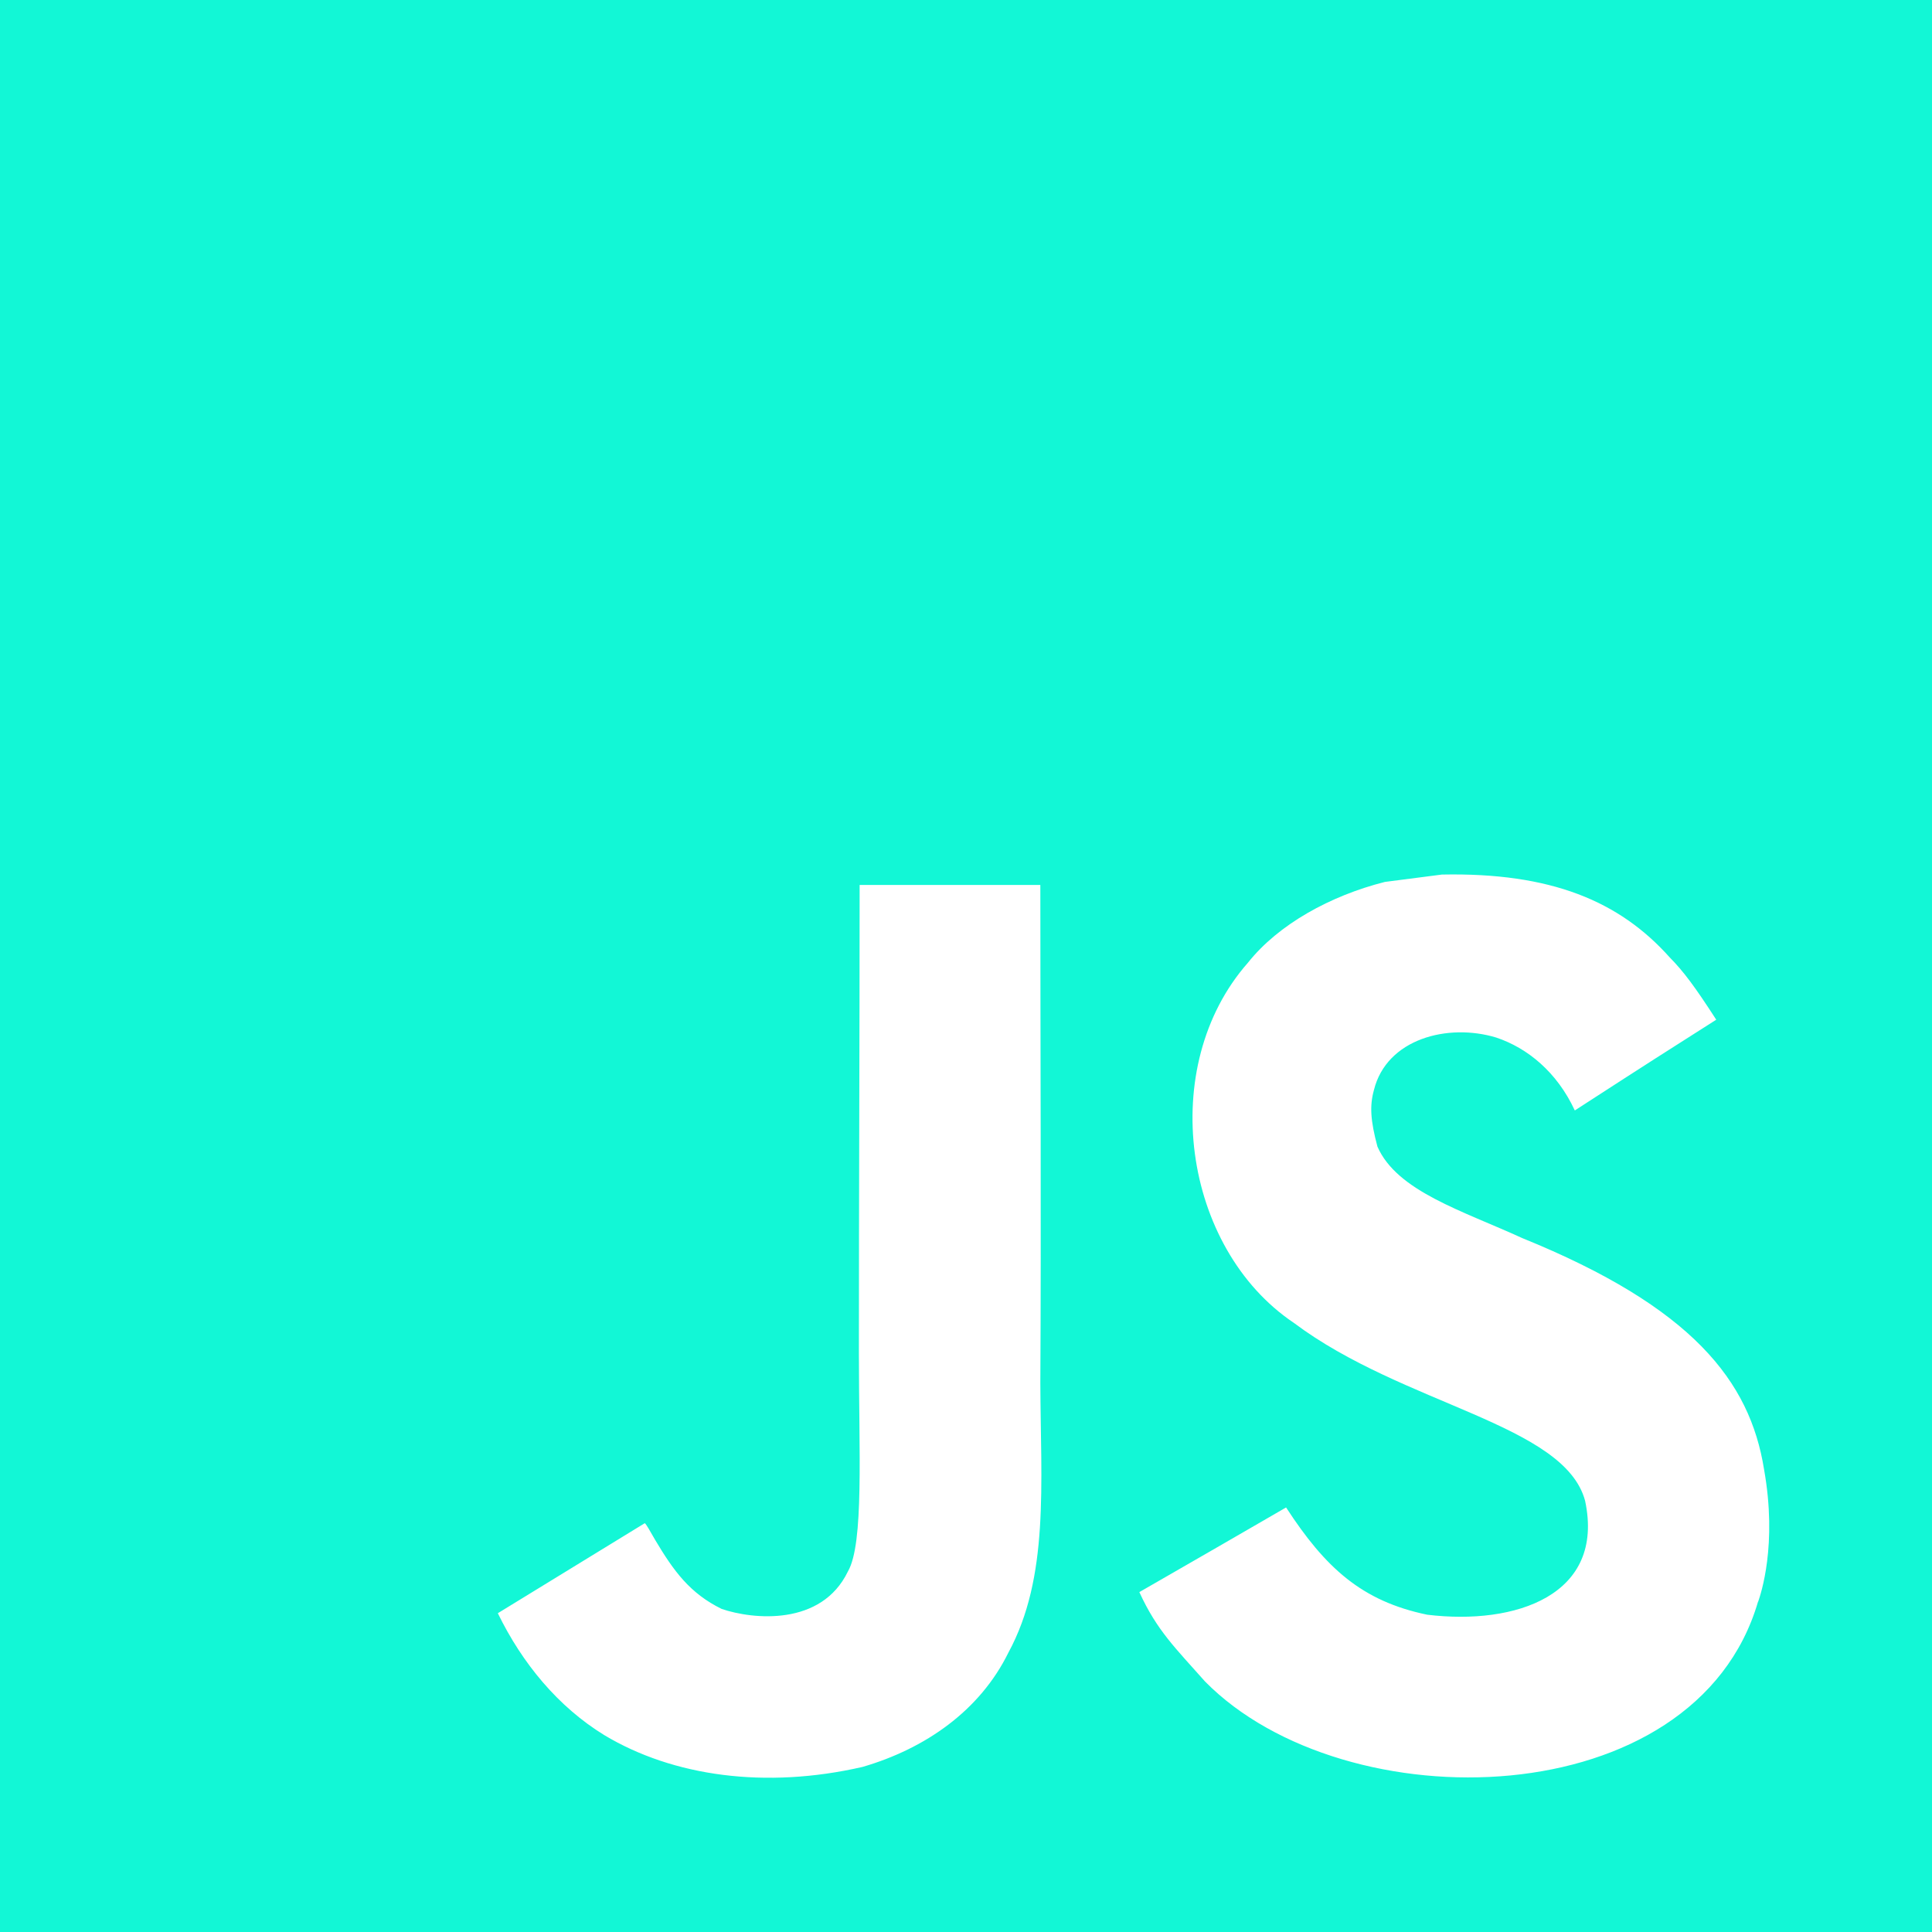 <svg width="86" height="86" viewBox="0 0 86 86" fill="none" xmlns="http://www.w3.org/2000/svg">
<path d="M0 0V86H86V0H0ZM44.885 73.568C43.618 76.143 41.197 77.836 38.394 78.652C34.086 79.641 29.966 79.078 26.9 77.237C24.847 75.978 23.245 74.041 22.16 71.81C24.341 70.477 26.518 69.136 28.7 67.803C28.757 67.828 28.928 68.138 29.159 68.54C29.991 69.938 30.711 70.927 32.126 71.62C33.517 72.093 36.564 72.398 37.743 69.952C38.463 68.71 38.232 64.632 38.232 60.21C38.232 53.261 38.265 46.427 38.265 39.392H46.309C46.309 46.778 46.35 54.184 46.309 61.56C46.325 66.08 46.718 70.191 44.885 73.568ZM78.256 71.296C75.462 80.861 59.87 81.172 53.643 74.852C52.327 73.365 51.502 72.587 50.716 70.87C54.028 68.965 54.028 68.965 57.248 67.102C58.999 69.793 60.617 71.271 63.527 71.876C67.476 72.356 71.45 71.002 70.559 66.808C69.644 63.382 62.475 62.549 57.594 58.886C52.64 55.558 51.48 47.474 55.55 42.854C56.907 41.145 59.221 39.87 61.648 39.257L64.181 38.93C69.045 38.831 72.087 40.115 74.318 42.61C74.939 43.239 75.445 43.918 76.396 45.391C73.805 47.042 73.813 47.026 70.1 49.43C69.306 47.721 67.993 46.649 66.602 46.185C64.445 45.531 61.722 46.243 61.158 48.523C60.963 49.227 61.005 49.881 61.315 51.041C62.189 53.035 65.124 53.901 67.756 55.11C75.335 58.185 77.894 61.477 78.523 65.401C79.127 68.779 78.374 70.969 78.262 71.296H78.256Z" fill="#12F7D6"/>
</svg>
